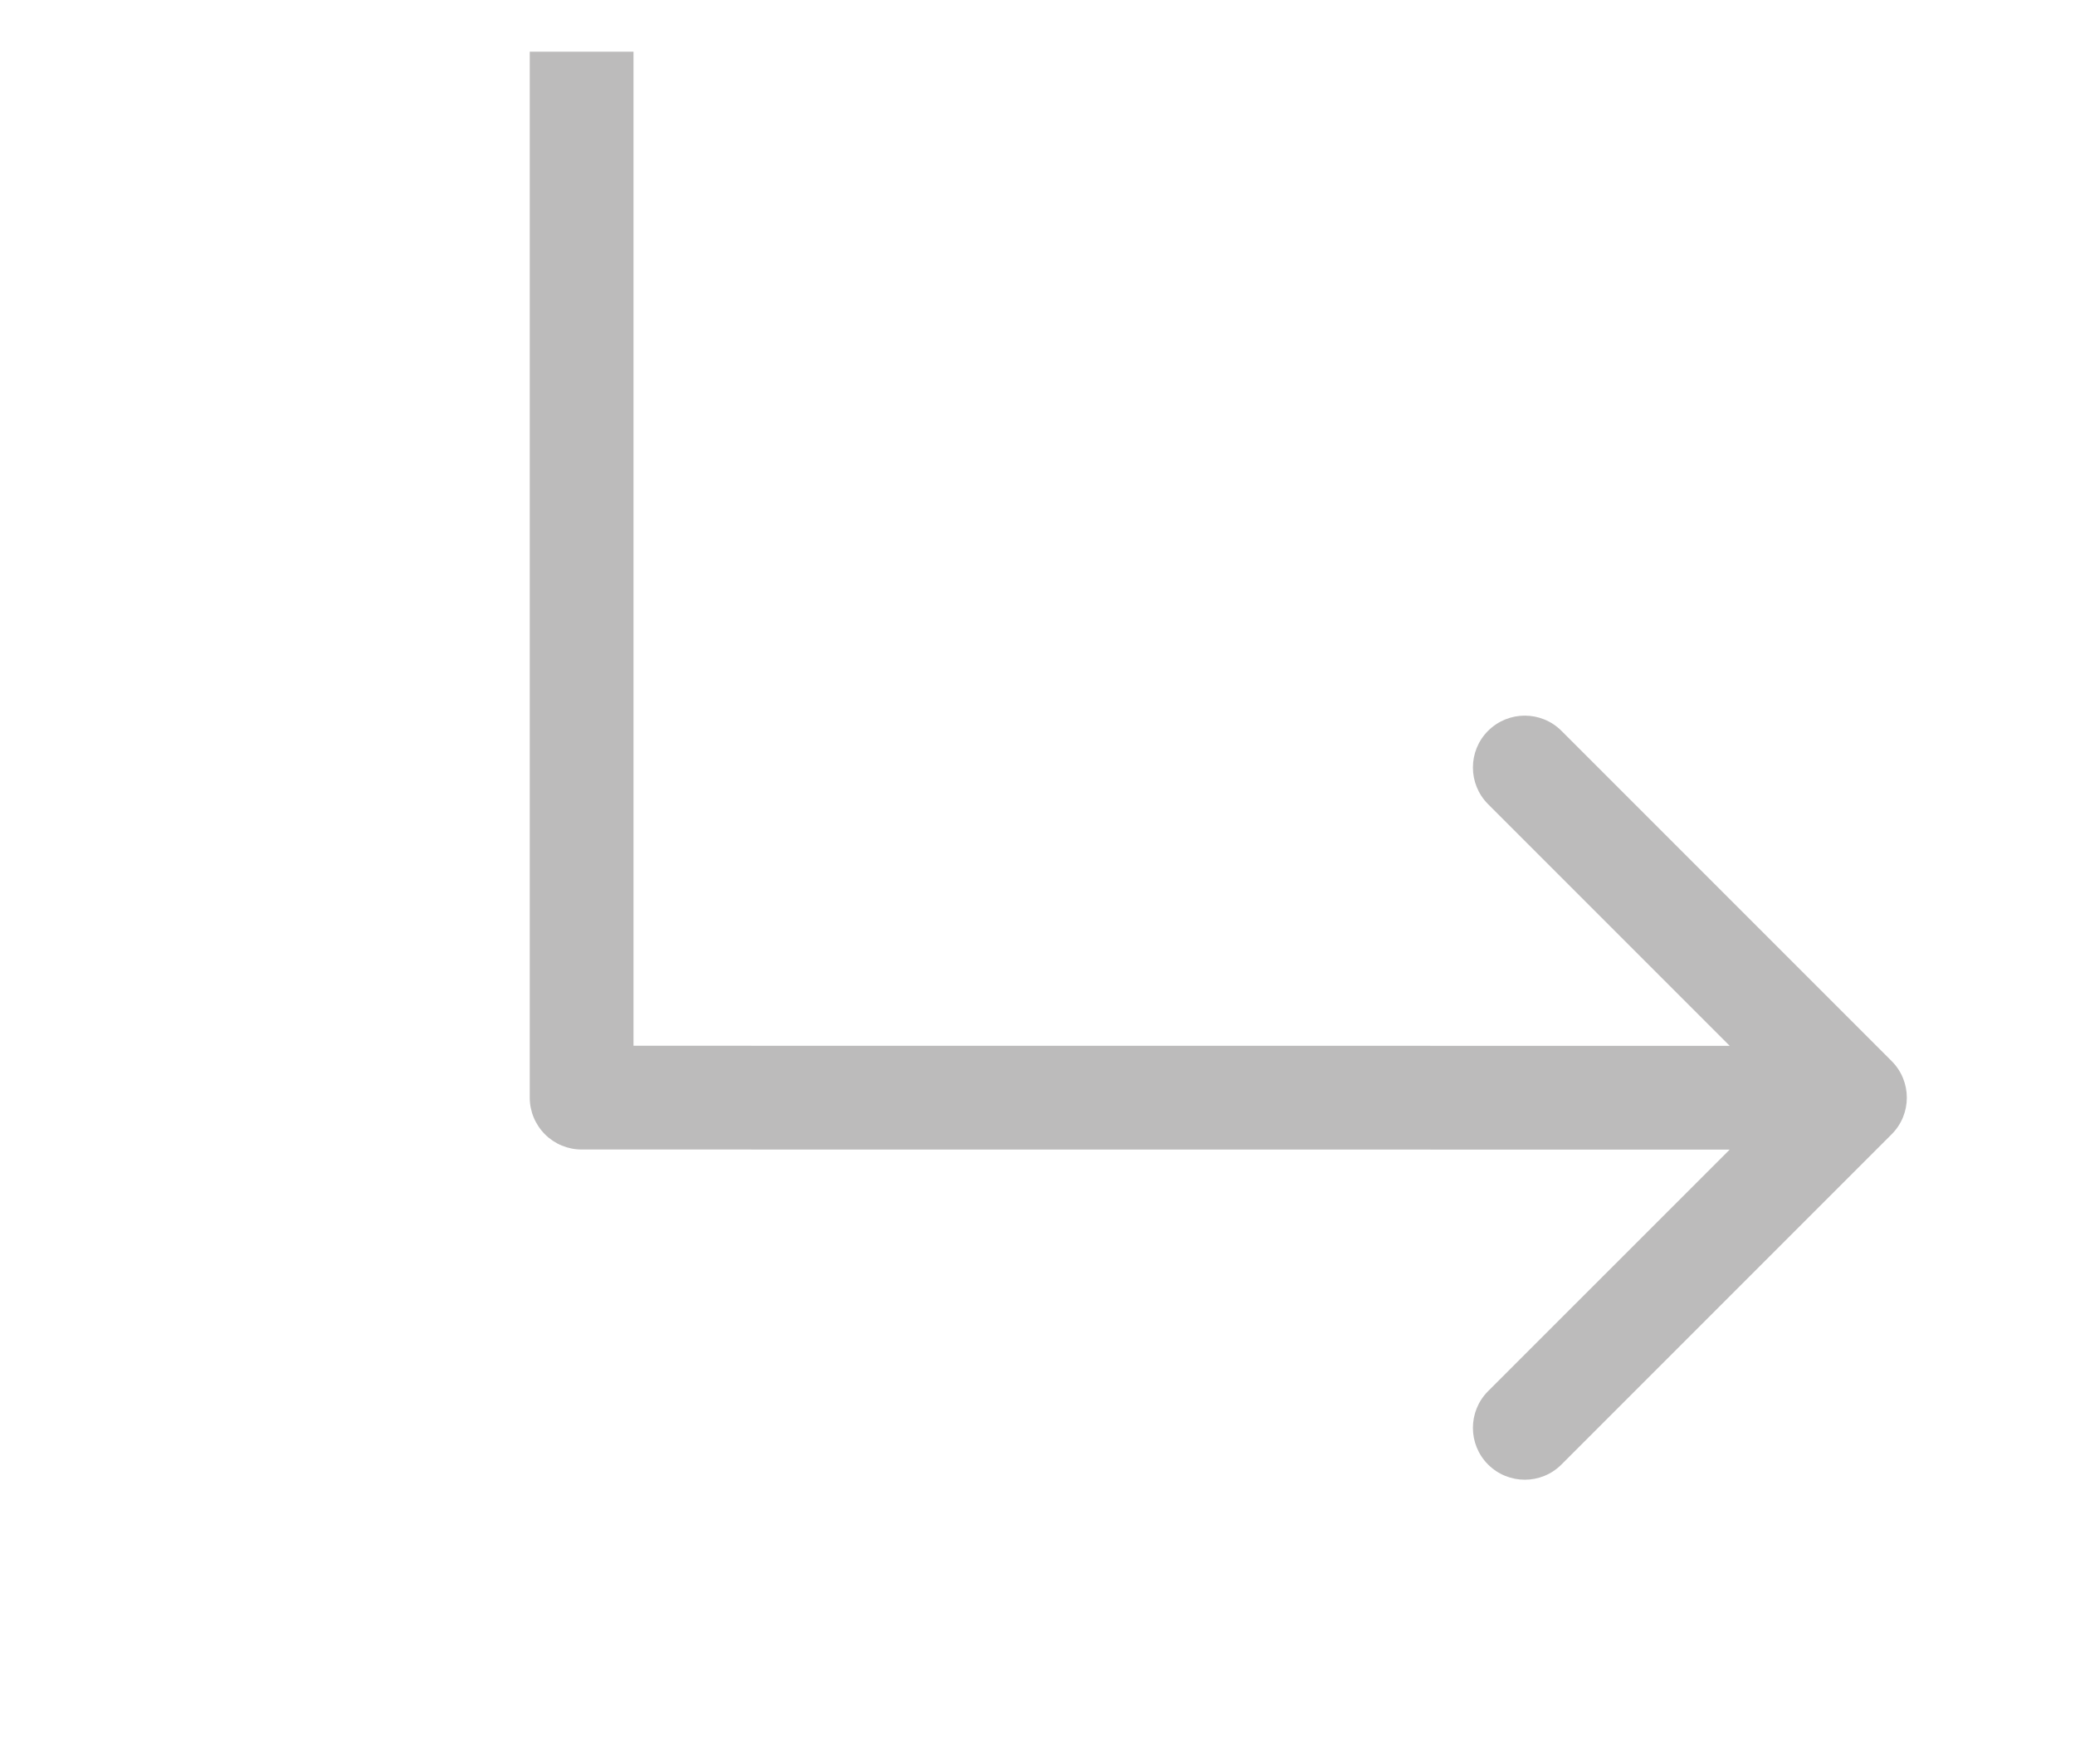 <svg width="20" height="17" viewBox="0 0 20 17" fill="none" xmlns="http://www.w3.org/2000/svg">
<path d="M18.232 10.932C18.428 10.737 18.428 10.42 18.232 10.225L15.05 7.043C14.855 6.848 14.539 6.848 14.343 7.043C14.148 7.238 14.148 7.555 14.343 7.75L17.172 10.579L14.343 13.407C14.148 13.602 14.148 13.919 14.343 14.114C14.539 14.309 14.855 14.309 15.05 14.114L18.232 10.932ZM5.606 10.578L5.106 10.578C5.106 10.711 5.159 10.838 5.253 10.932C5.347 11.026 5.474 11.078 5.606 11.078L5.606 10.578ZM5.106 0.498L5.106 10.578L6.106 10.578L6.106 0.498L5.106 0.498ZM5.606 11.078L17.879 11.079L17.879 10.079L5.606 10.078L5.606 11.078Z" fill="#BCBBBB"/>
</svg>
